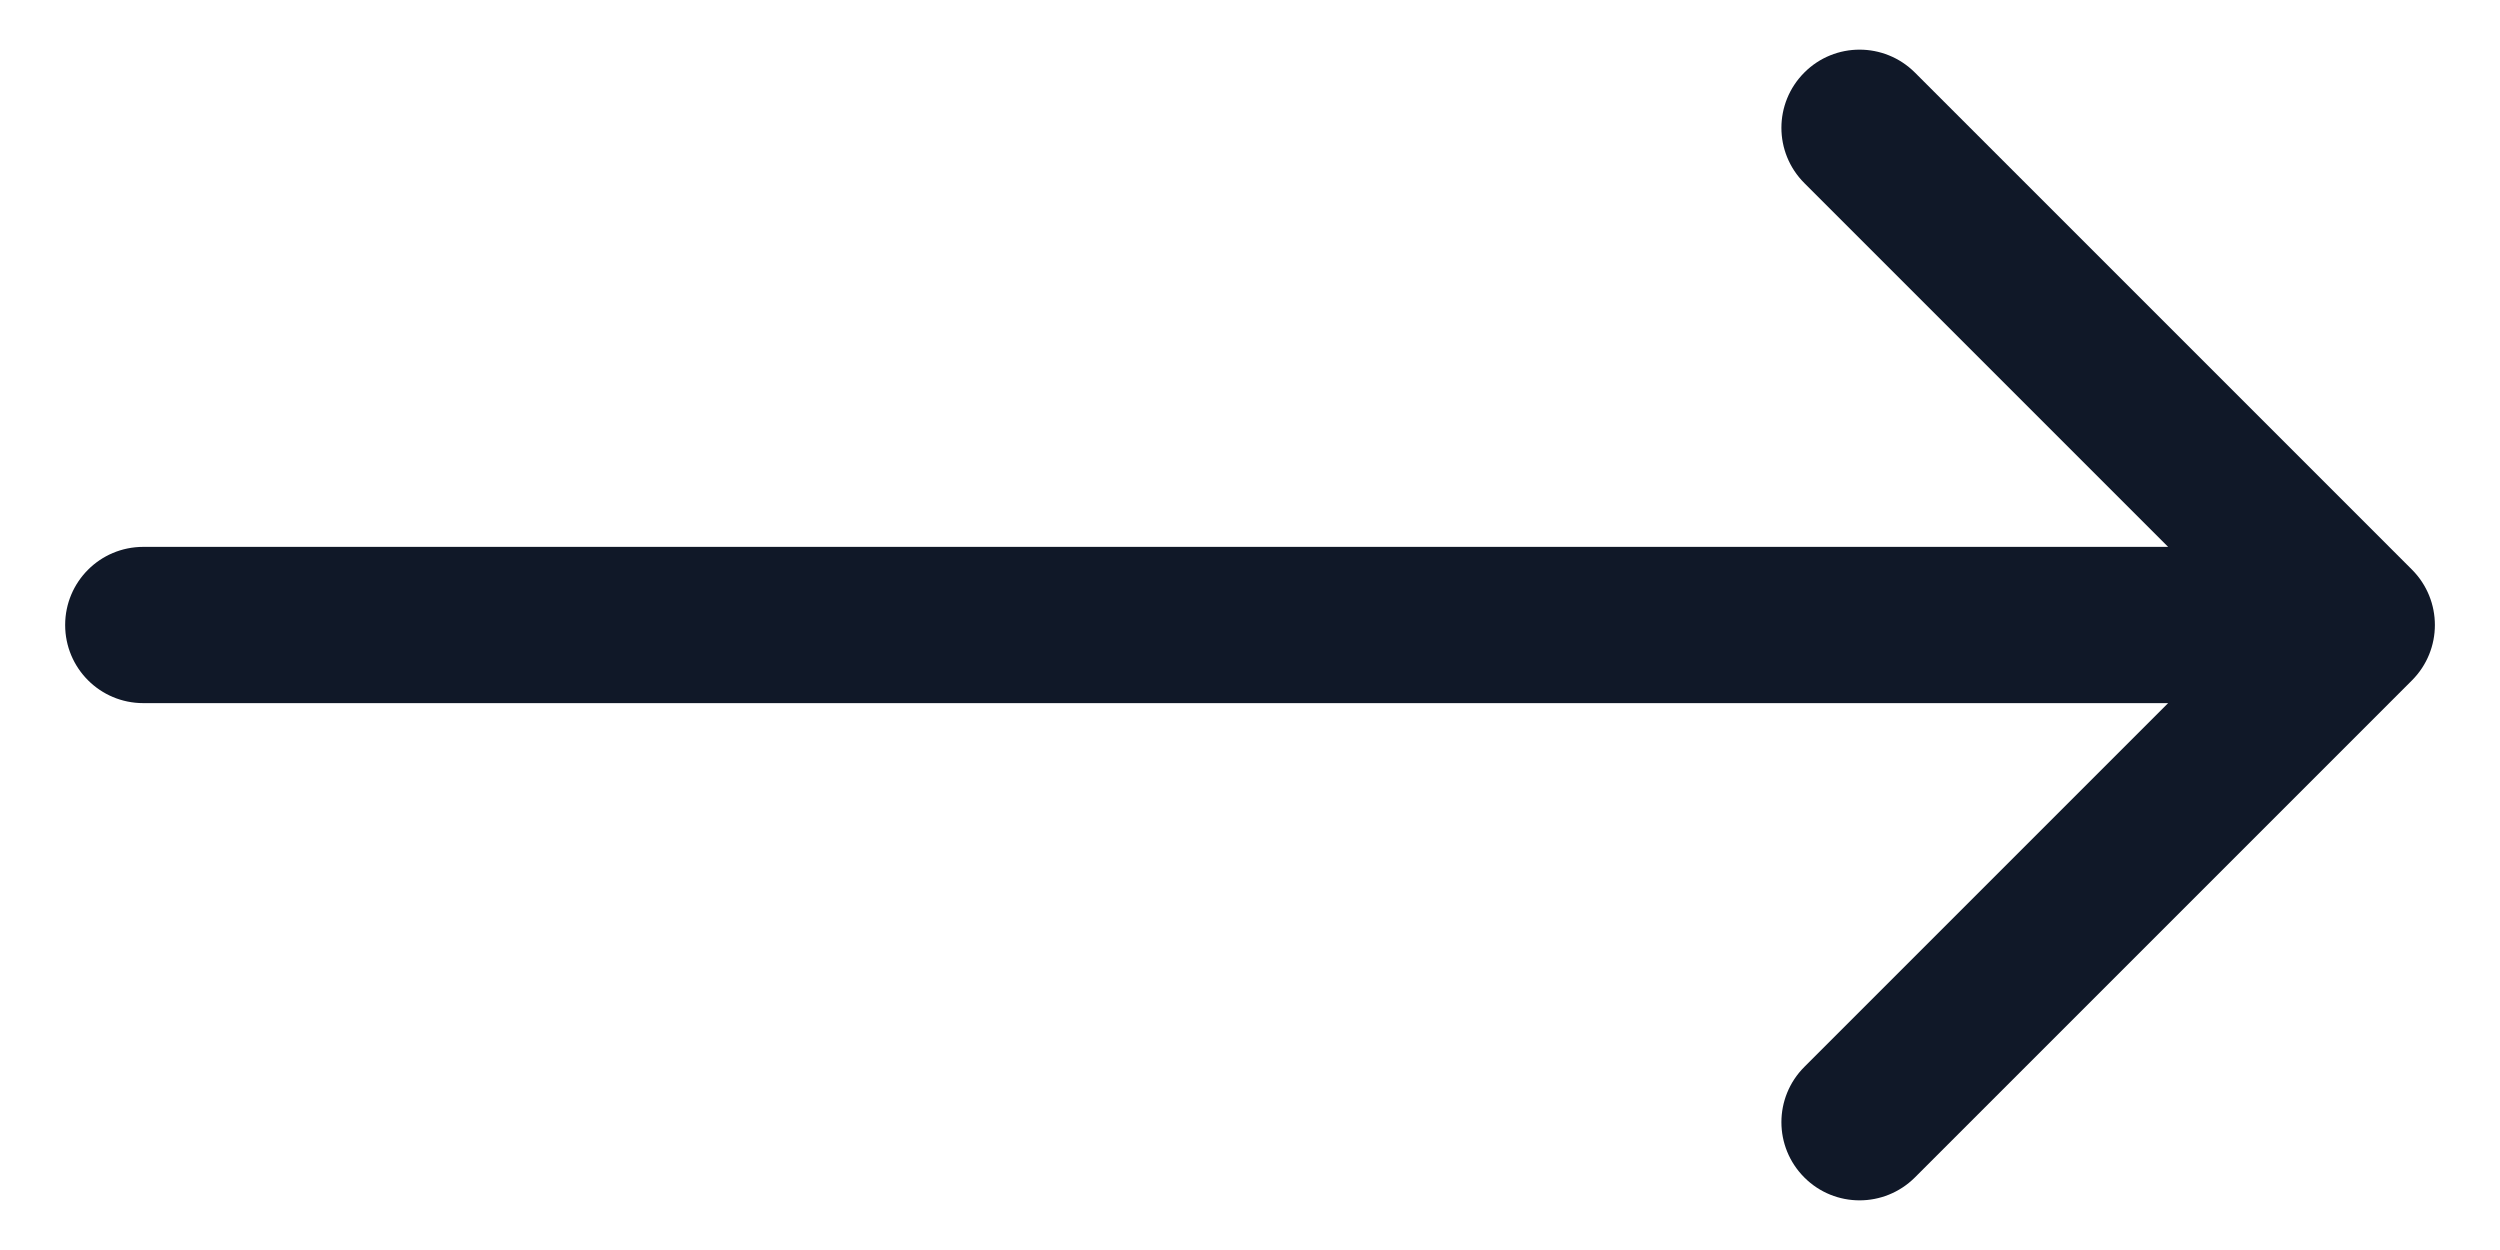 <svg width="16" height="8" viewBox="0 0 16 8" fill="none" xmlns="http://www.w3.org/2000/svg">
<path d="M0.917 4.5C0.64 4.5 0.417 4.276 0.417 4C0.417 3.724 0.64 3.5 0.917 3.5L0.917 4.5ZM15.437 3.646C15.632 3.842 15.632 4.158 15.437 4.354L12.255 7.536C12.059 7.731 11.743 7.731 11.548 7.536C11.352 7.34 11.352 7.024 11.548 6.828L14.376 4L11.548 1.172C11.352 0.976 11.352 0.66 11.548 0.464C11.743 0.269 12.059 0.269 12.255 0.464L15.437 3.646ZM0.917 3.5L15.083 3.5V4.5L0.917 4.5L0.917 3.5Z" fill="#101828"/>
</svg>
